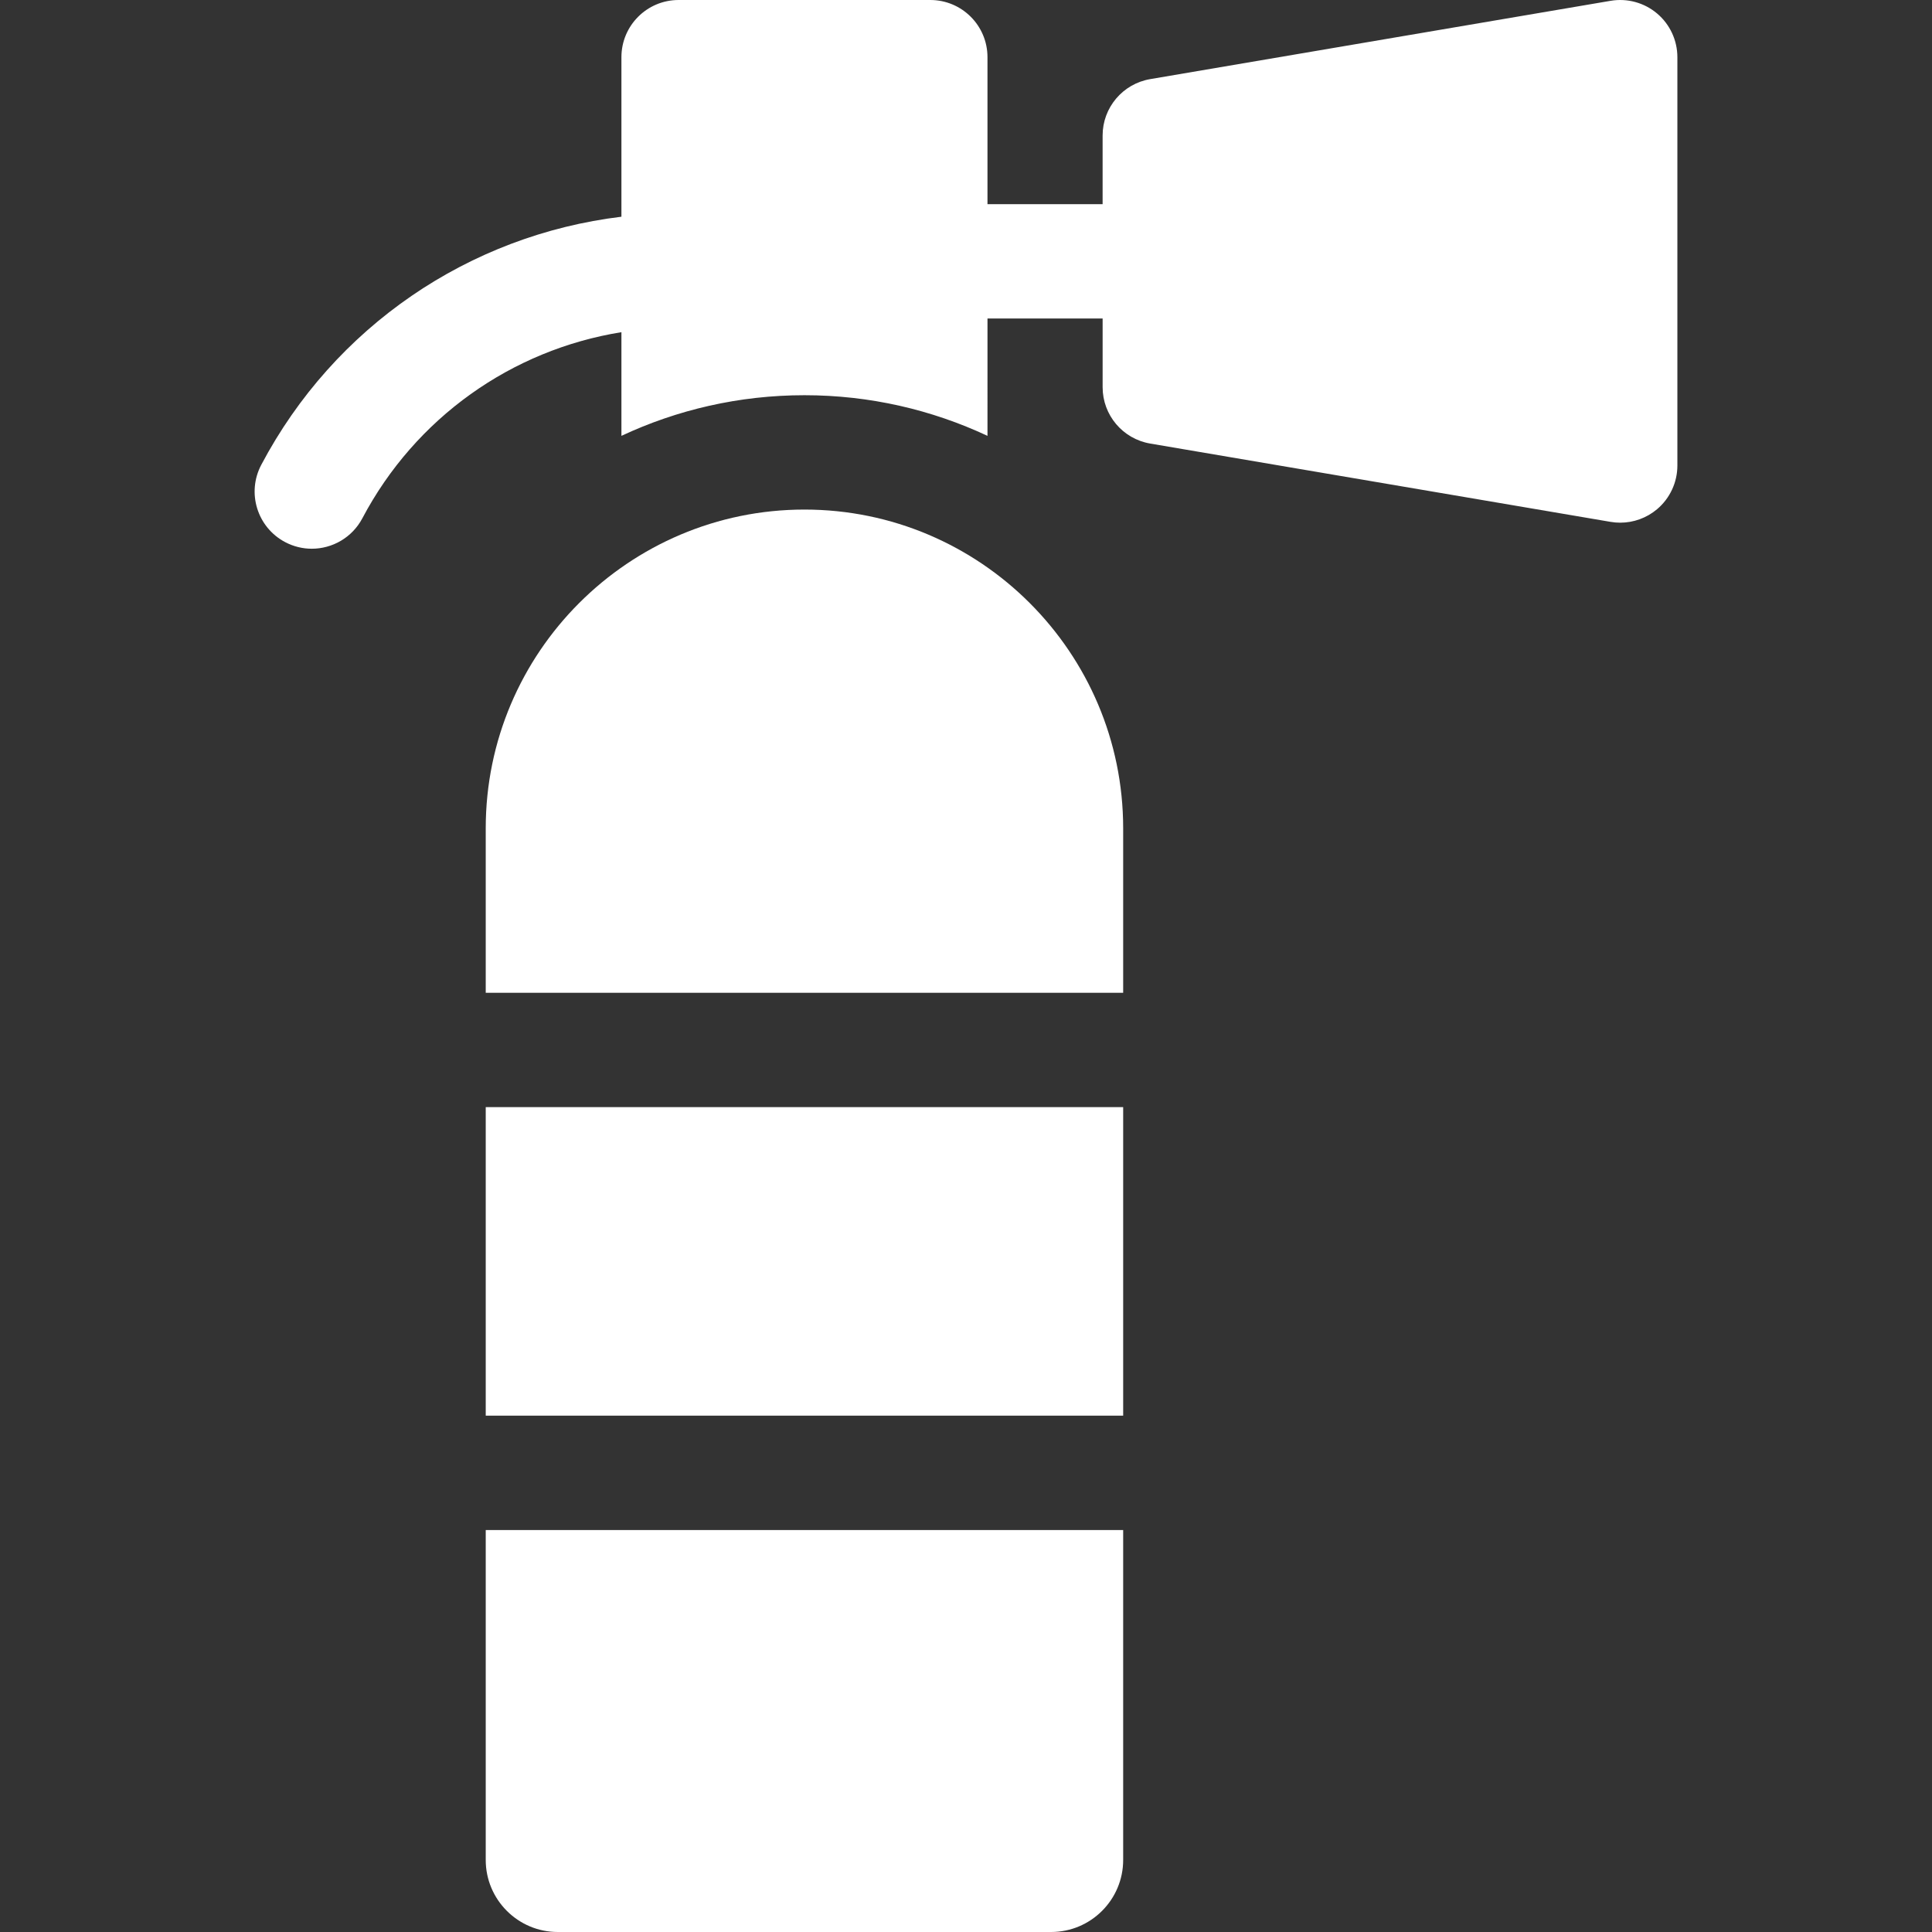 <?xml version="1.0"?>
<svg xmlns="http://www.w3.org/2000/svg" xmlns:xlink="http://www.w3.org/1999/xlink" xmlns:svgjs="http://svgjs.com/svgjs" version="1.1" width="512" height="512" x="0" y="0" viewBox="0 0 512 512" style="enable-background:new 0 0 512 512" xml:space="preserve" class=""><rect x="0" y="0" width="512" height="512" fill="#333333" stroke="none"/><g>
<g xmlns="http://www.w3.org/2000/svg">
	<g>
		<path d="M128.724,405.47v87.442c0,10.526,8.563,19.088,19.089,19.088h130.75c10.525,0,19.088-8.563,19.088-19.088V405.47H128.724z    " fill="#ffffff" data-original="#000000" style="" class=""/>
	</g>
</g>
<g xmlns="http://www.w3.org/2000/svg">
	<g>
		<rect x="128.724" y="293.399" width="168.928" height="81.763" fill="#ffffff" data-original="#000000" style="" class=""/>
	</g>
</g>
<g xmlns="http://www.w3.org/2000/svg">
	<g>
		<path d="M213.188,135.039c-46.574,0-84.464,37.889-84.464,84.463v43.594h168.927v-43.594    C297.651,172.929,259.761,135.039,213.188,135.039z" fill="#ffffff" data-original="#000000" style="" class=""/>
	</g>
</g>
<g xmlns="http://www.w3.org/2000/svg">
	<g>
		<path d="M439.143,3.575c-3.41-2.881-7.918-4.105-12.316-3.361L304.816,20.967c-7.283,1.239-12.612,7.551-12.612,14.938v18.201    h-30.512V15.152C261.692,6.784,254.908,0,246.54,0h-66.705c-8.368,0-15.152,6.784-15.152,15.152v42.281    c-40.394,4.892-76.1,29.141-95.444,65.751c-3.91,7.398-1.081,16.565,6.318,20.477c2.258,1.193,4.679,1.758,7.066,1.758    c5.437,0,10.692-2.935,13.41-8.076c14.072-26.631,39.563-44.632,68.651-49.314v27.476c14.742-6.903,31.179-10.77,48.505-10.77    s33.762,3.867,48.506,10.77V84.41h30.512v18.201c0,7.387,5.328,13.7,12.612,14.938l122.011,20.753    c0.845,0.144,1.695,0.215,2.541,0.215c3.551,0,7.021-1.249,9.775-3.575c3.409-2.879,5.377-7.115,5.377-11.577V15.152    C444.52,10.689,442.553,6.454,439.143,3.575z" fill="#ffffff" data-original="#000000" style="" class=""/>
	</g>
</g>
<g xmlns="http://www.w3.org/2000/svg">
</g>
<g xmlns="http://www.w3.org/2000/svg">
</g>
<g xmlns="http://www.w3.org/2000/svg">
</g>
<g xmlns="http://www.w3.org/2000/svg">
</g>
<g xmlns="http://www.w3.org/2000/svg">
</g>
<g xmlns="http://www.w3.org/2000/svg">
</g>
<g xmlns="http://www.w3.org/2000/svg">
</g>
<g xmlns="http://www.w3.org/2000/svg">
</g>
<g xmlns="http://www.w3.org/2000/svg">
</g>
<g xmlns="http://www.w3.org/2000/svg">
</g>
<g xmlns="http://www.w3.org/2000/svg">
</g>
<g xmlns="http://www.w3.org/2000/svg">
</g>
<g xmlns="http://www.w3.org/2000/svg">
</g>
<g xmlns="http://www.w3.org/2000/svg">
</g>
<g xmlns="http://www.w3.org/2000/svg">
</g>
</g></svg>
